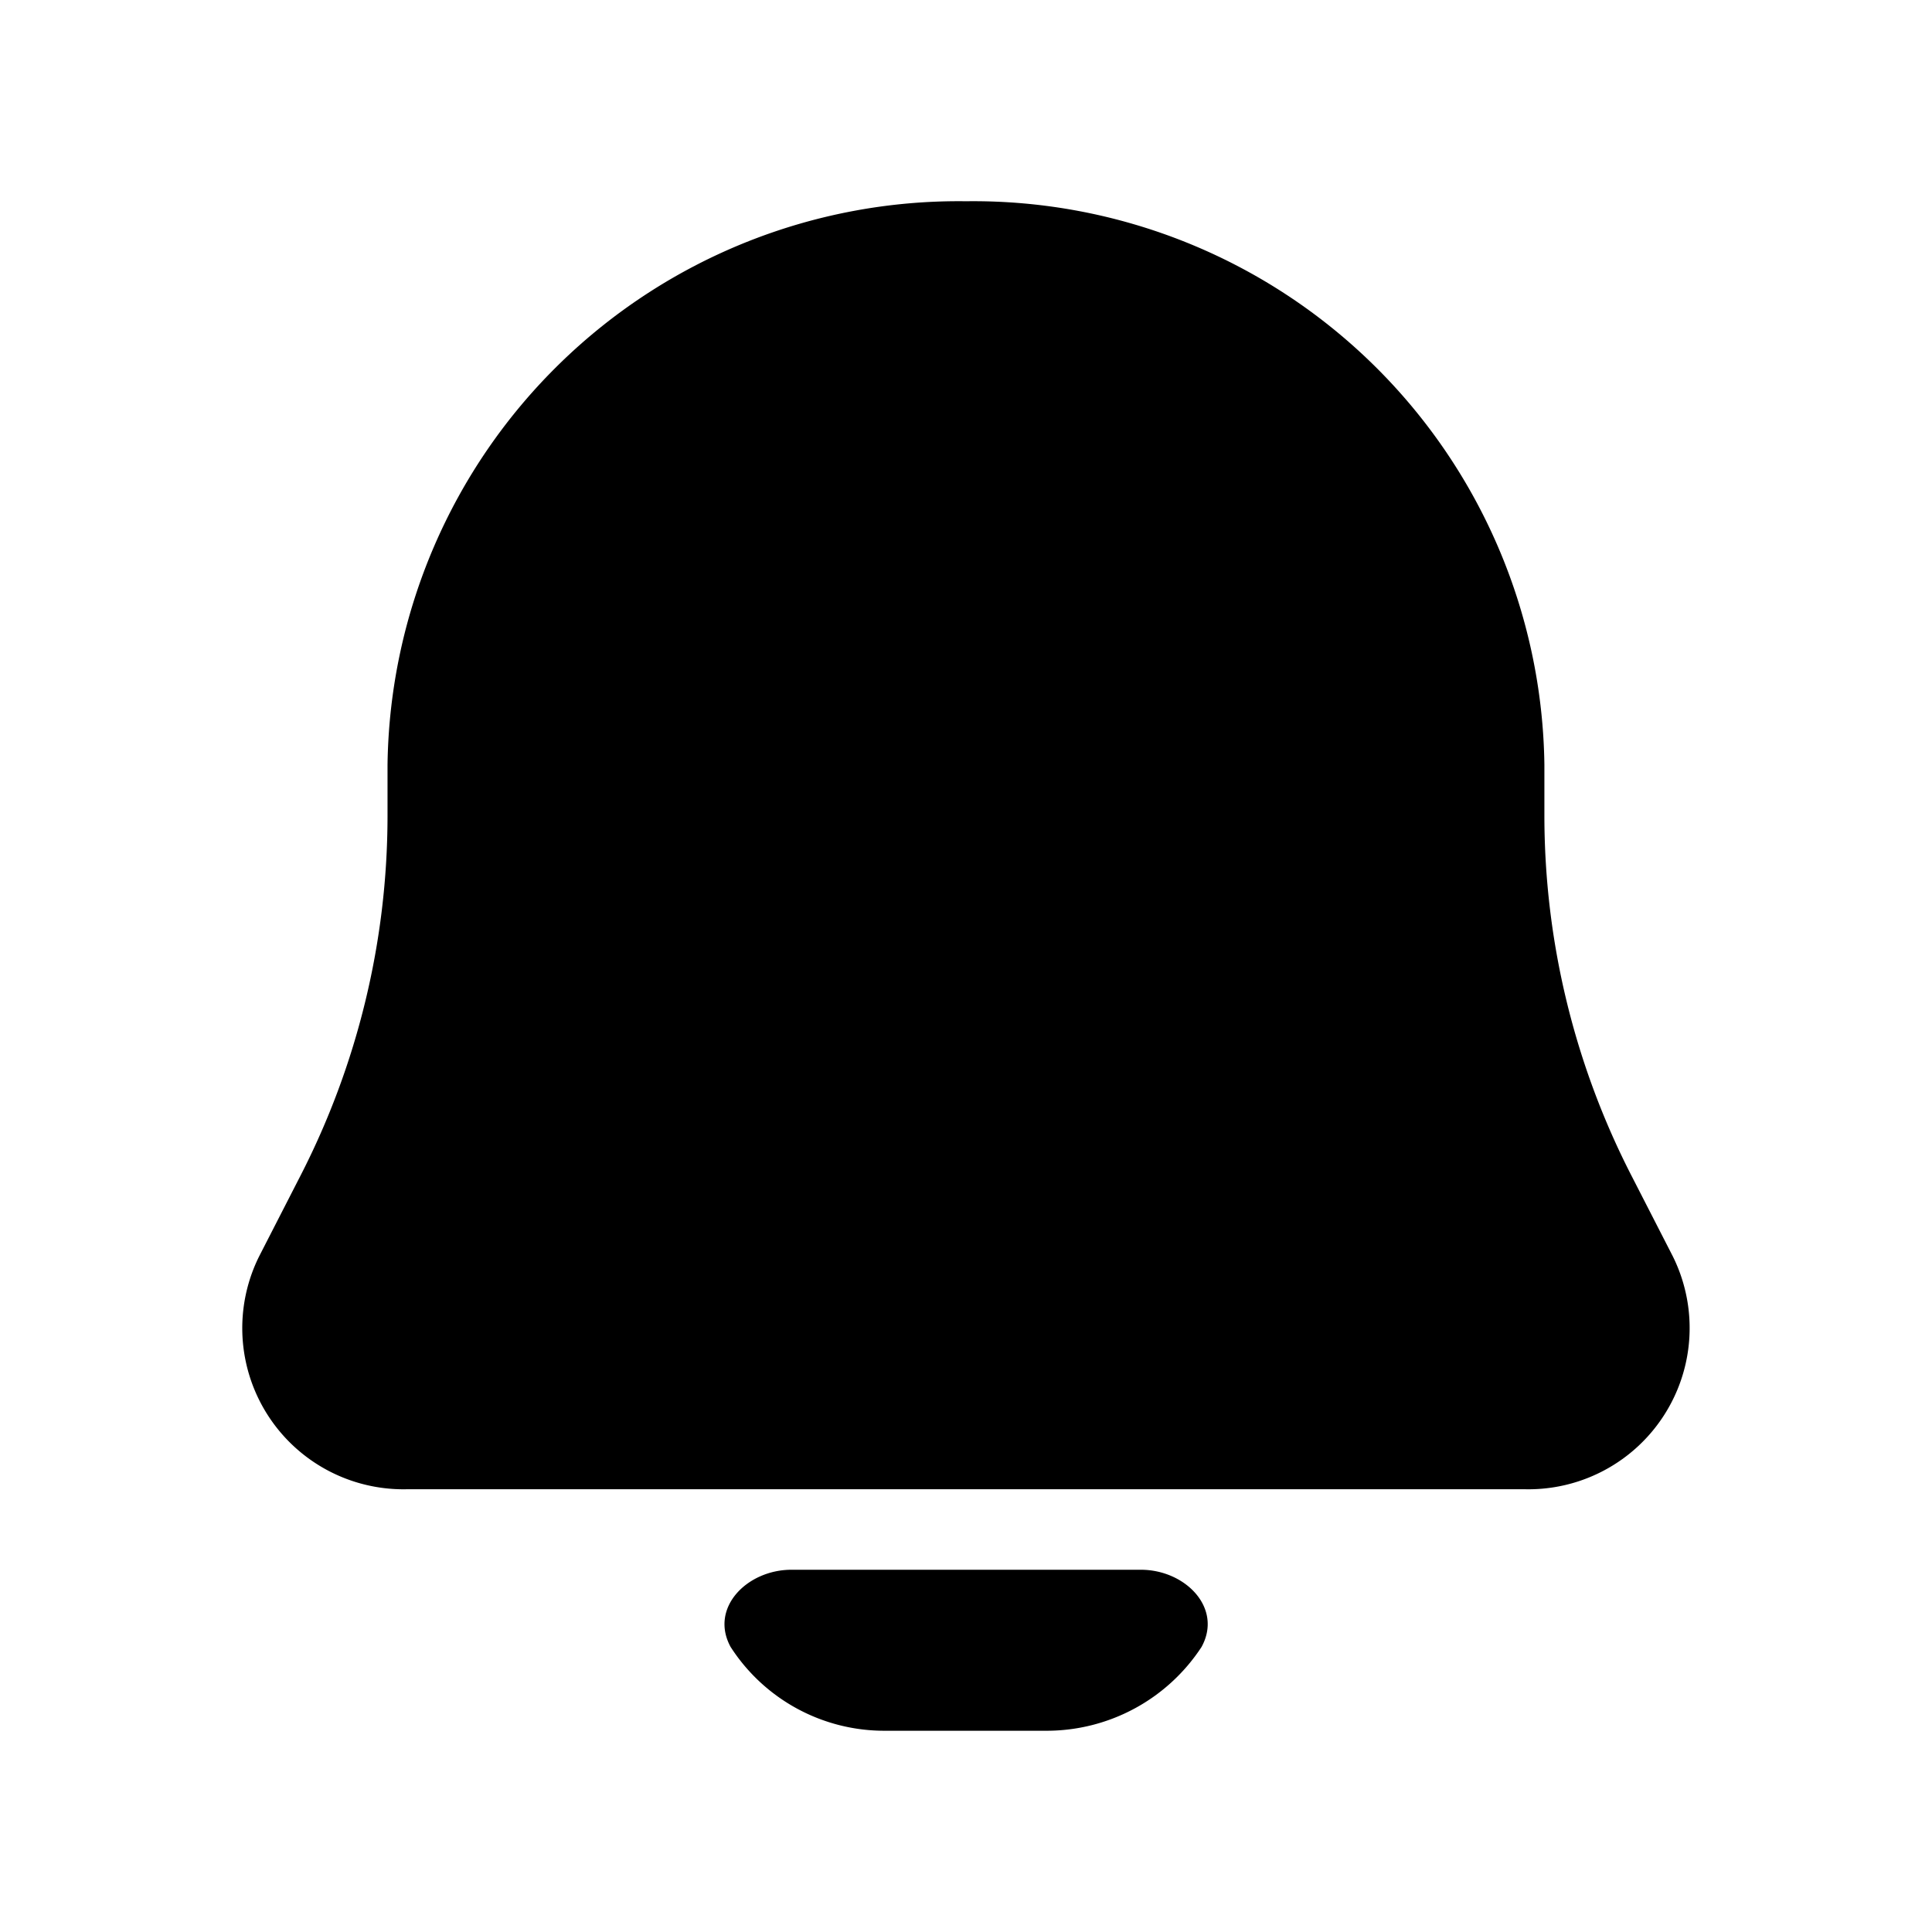 <svg xmlns="http://www.w3.org/2000/svg" viewBox="0 0 24 24"><path d="M12 2.5a7.095 7.095 0 0 0-7.186 7v.64a9.8 9.8 0 0 1-1.084 4.47l-.51.995A2.002 2.002 0 0 0 5.055 18.5h13.888a2.003 2.003 0 0 0 1.837-2.894l-.51-.995a9.8 9.8 0 0 1-1.085-4.472V9.5A7.095 7.095 0 0 0 12 2.5M9.076 20.459c-.265-.485.204-.959.756-.959h4.34c.551 0 1.02.474.754.959a2.3 2.3 0 0 1-1.932 1.041h-2a2.27 2.27 0 0 1-1.918-1.041"/></svg>